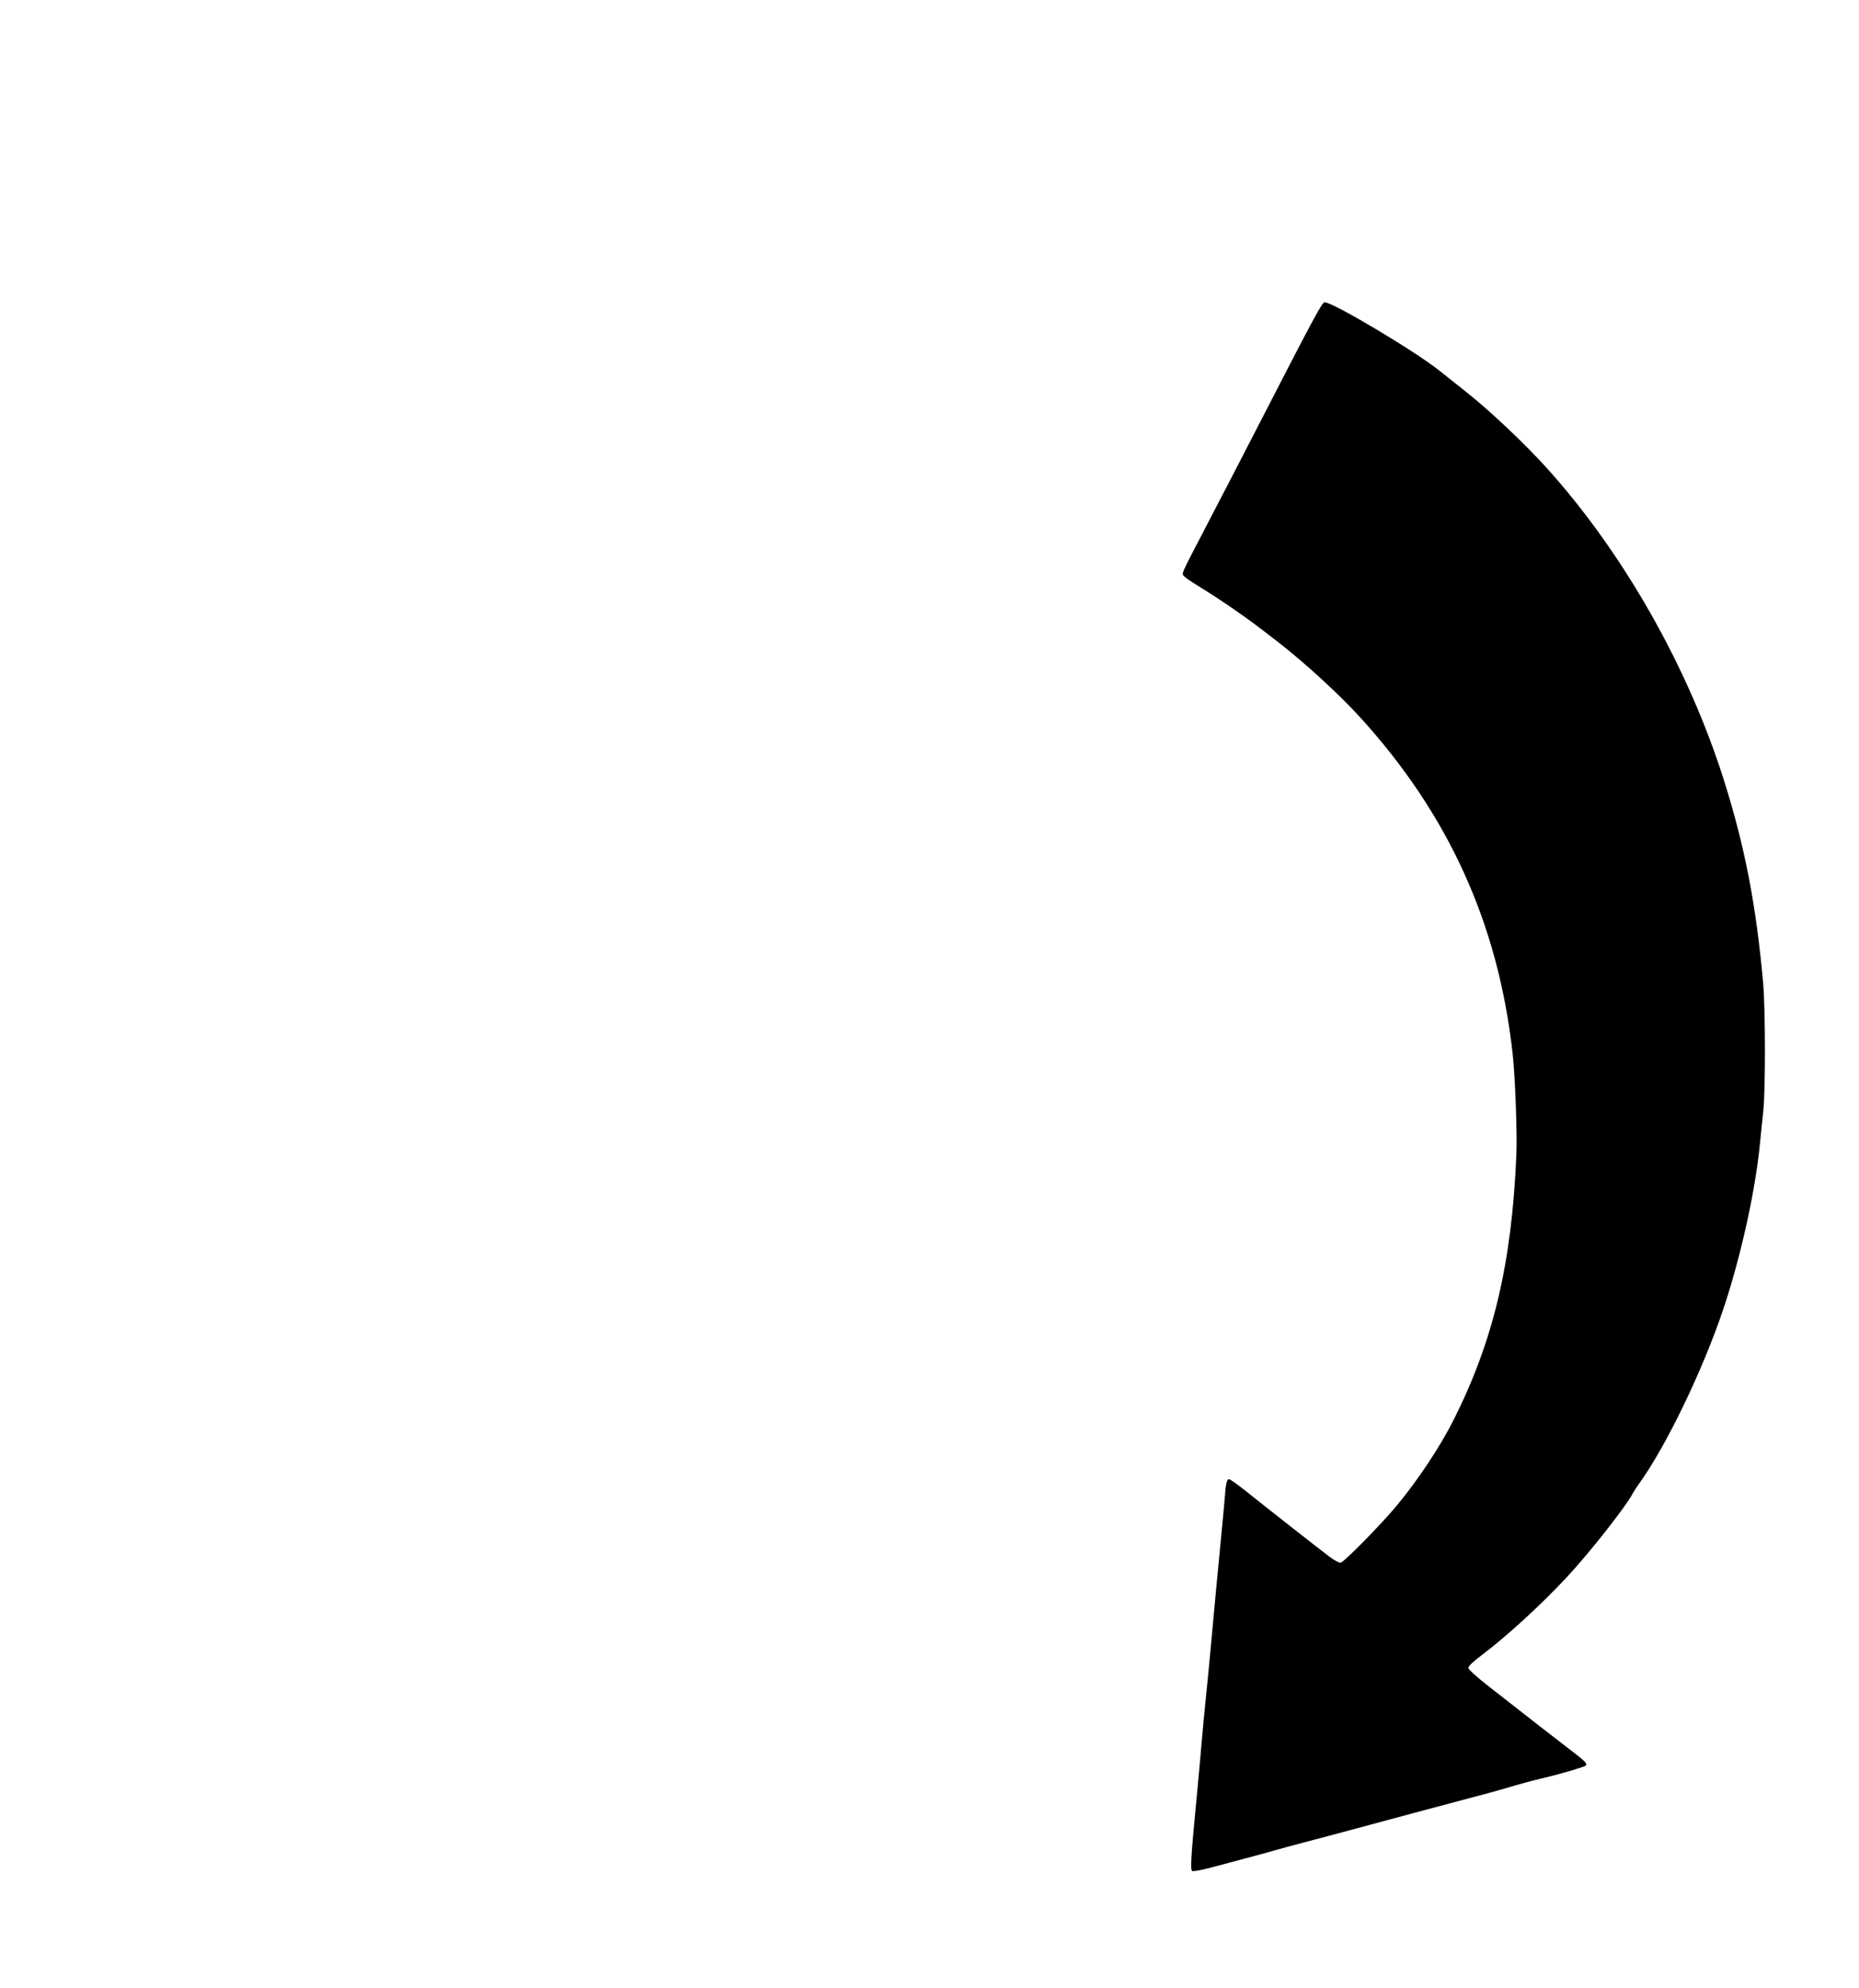 <?xml version="1.0" encoding="UTF-8" standalone="no"?>
<!-- Created with Inkscape (http://www.inkscape.org/) -->

<svg
   xmlns:dc="http://purl.org/dc/elements/1.1/"
   xmlns:cc="http://creativecommons.org/ns#"
   xmlns:rdf="http://www.w3.org/1999/02/22-rdf-syntax-ns#"
   xmlns:svg="http://www.w3.org/2000/svg"
   xmlns="http://www.w3.org/2000/svg"
   version="1.1"
   width="1300"
   height="1390"
   id="svg3979">
  <defs
     id="defs3983" />
  <path
     d="m 833.717,1308.147 c -1.426,-0.881 -0.894,-9.664 3.114,-51.448 1.108,-11.55 2.682,-28.875 3.497,-38.5 0.815,-9.625 2.13,-23.575 2.921,-31 0.791,-7.425 2.133,-21.15 2.982,-30.5 2.823,-31.095 5.515,-59.764 7.652,-81.5 1.163,-11.825 2.289,-23.975 2.504,-27 0.749,-10.571 1.481,-14 2.986,-14 0.797,0 5.832,3.514 11.189,7.808 14.629,11.727 51.88,40.958 59.003,46.301 3.902,2.927 6.951,4.517 8.087,4.22 2.622,-0.686 28.34,-26.889 39.058,-39.795 14.937,-17.987 30.451,-41.362 39.801,-59.97 27.849,-55.427 40.625,-109.316 43.874,-185.065 0.654,-15.246 -0.788,-54.64 -2.598,-71 -10.054,-90.841 -44.838,-167.423 -106.984,-235.543 -14.046,-15.396 -38.198,-37.569 -56.05,-51.457 -16.582,-12.9 -20.311,-15.664 -32.706,-24.244 -7.291,-5.047 -17.53,-11.748 -22.754,-14.892 -5.224,-3.144 -10.259,-6.558 -11.19,-7.586 -1.916,-2.117 -2.652,-0.419 14.218,-32.778 11.274,-21.624 24.183,-46.546 34.705,-67 41.778,-81.213 47.256,-91.439 49.189,-91.827 4.482,-0.9 63.496,34.219 80.589,47.958 1.925,1.547 10.457,8.335 18.96,15.084 16.314,12.948 40.242,35.534 55.446,52.334 54.008,59.68 99.612,140.085 124.638,219.749 14.431,45.939 22.207,86.292 27.112,140.702 1.609,17.846 1.681,75.315 0.113,89.5 -0.669,6.05 -1.708,16.175 -2.308,22.5 -3.141,33.091 -13.402,79.544 -25.624,116 -14.361,42.837 -40.247,96.42 -59.179,122.5 -1.597,2.2 -3.485,5.121 -4.195,6.491 -4.834,9.325 -31.295,42.837 -46.962,59.474 -18.533,19.68 -41.836,40.962 -58.751,53.653 -5.713,4.286 -9.25,7.633 -9.25,8.753 0,1.143 5.266,5.941 14.25,12.986 26.676,20.916 50.232,39.248 58.25,45.332 8.912,6.763 10.895,8.816 9.685,10.027 -0.991,0.991 -18.566,6.16 -29.685,8.732 -7.698,1.78 -15.65,3.949 -29.5,8.045 -3.575,1.057 -13.25,3.687 -21.5,5.844 -11.5,3.007 -66.201,17.672 -94,25.202 -1.65,0.447 -10.875,2.888 -20.5,5.425 -9.625,2.537 -20.425,5.47 -24,6.519 -3.575,1.048 -11.675,3.262 -18,4.92 -6.325,1.657 -17.188,4.552 -24.14,6.433 -7.328,1.982 -13.188,3.081 -13.944,2.613 z"
     id="path3999"
     style="fill:#000000;fill-opacity:1" />
</svg>
